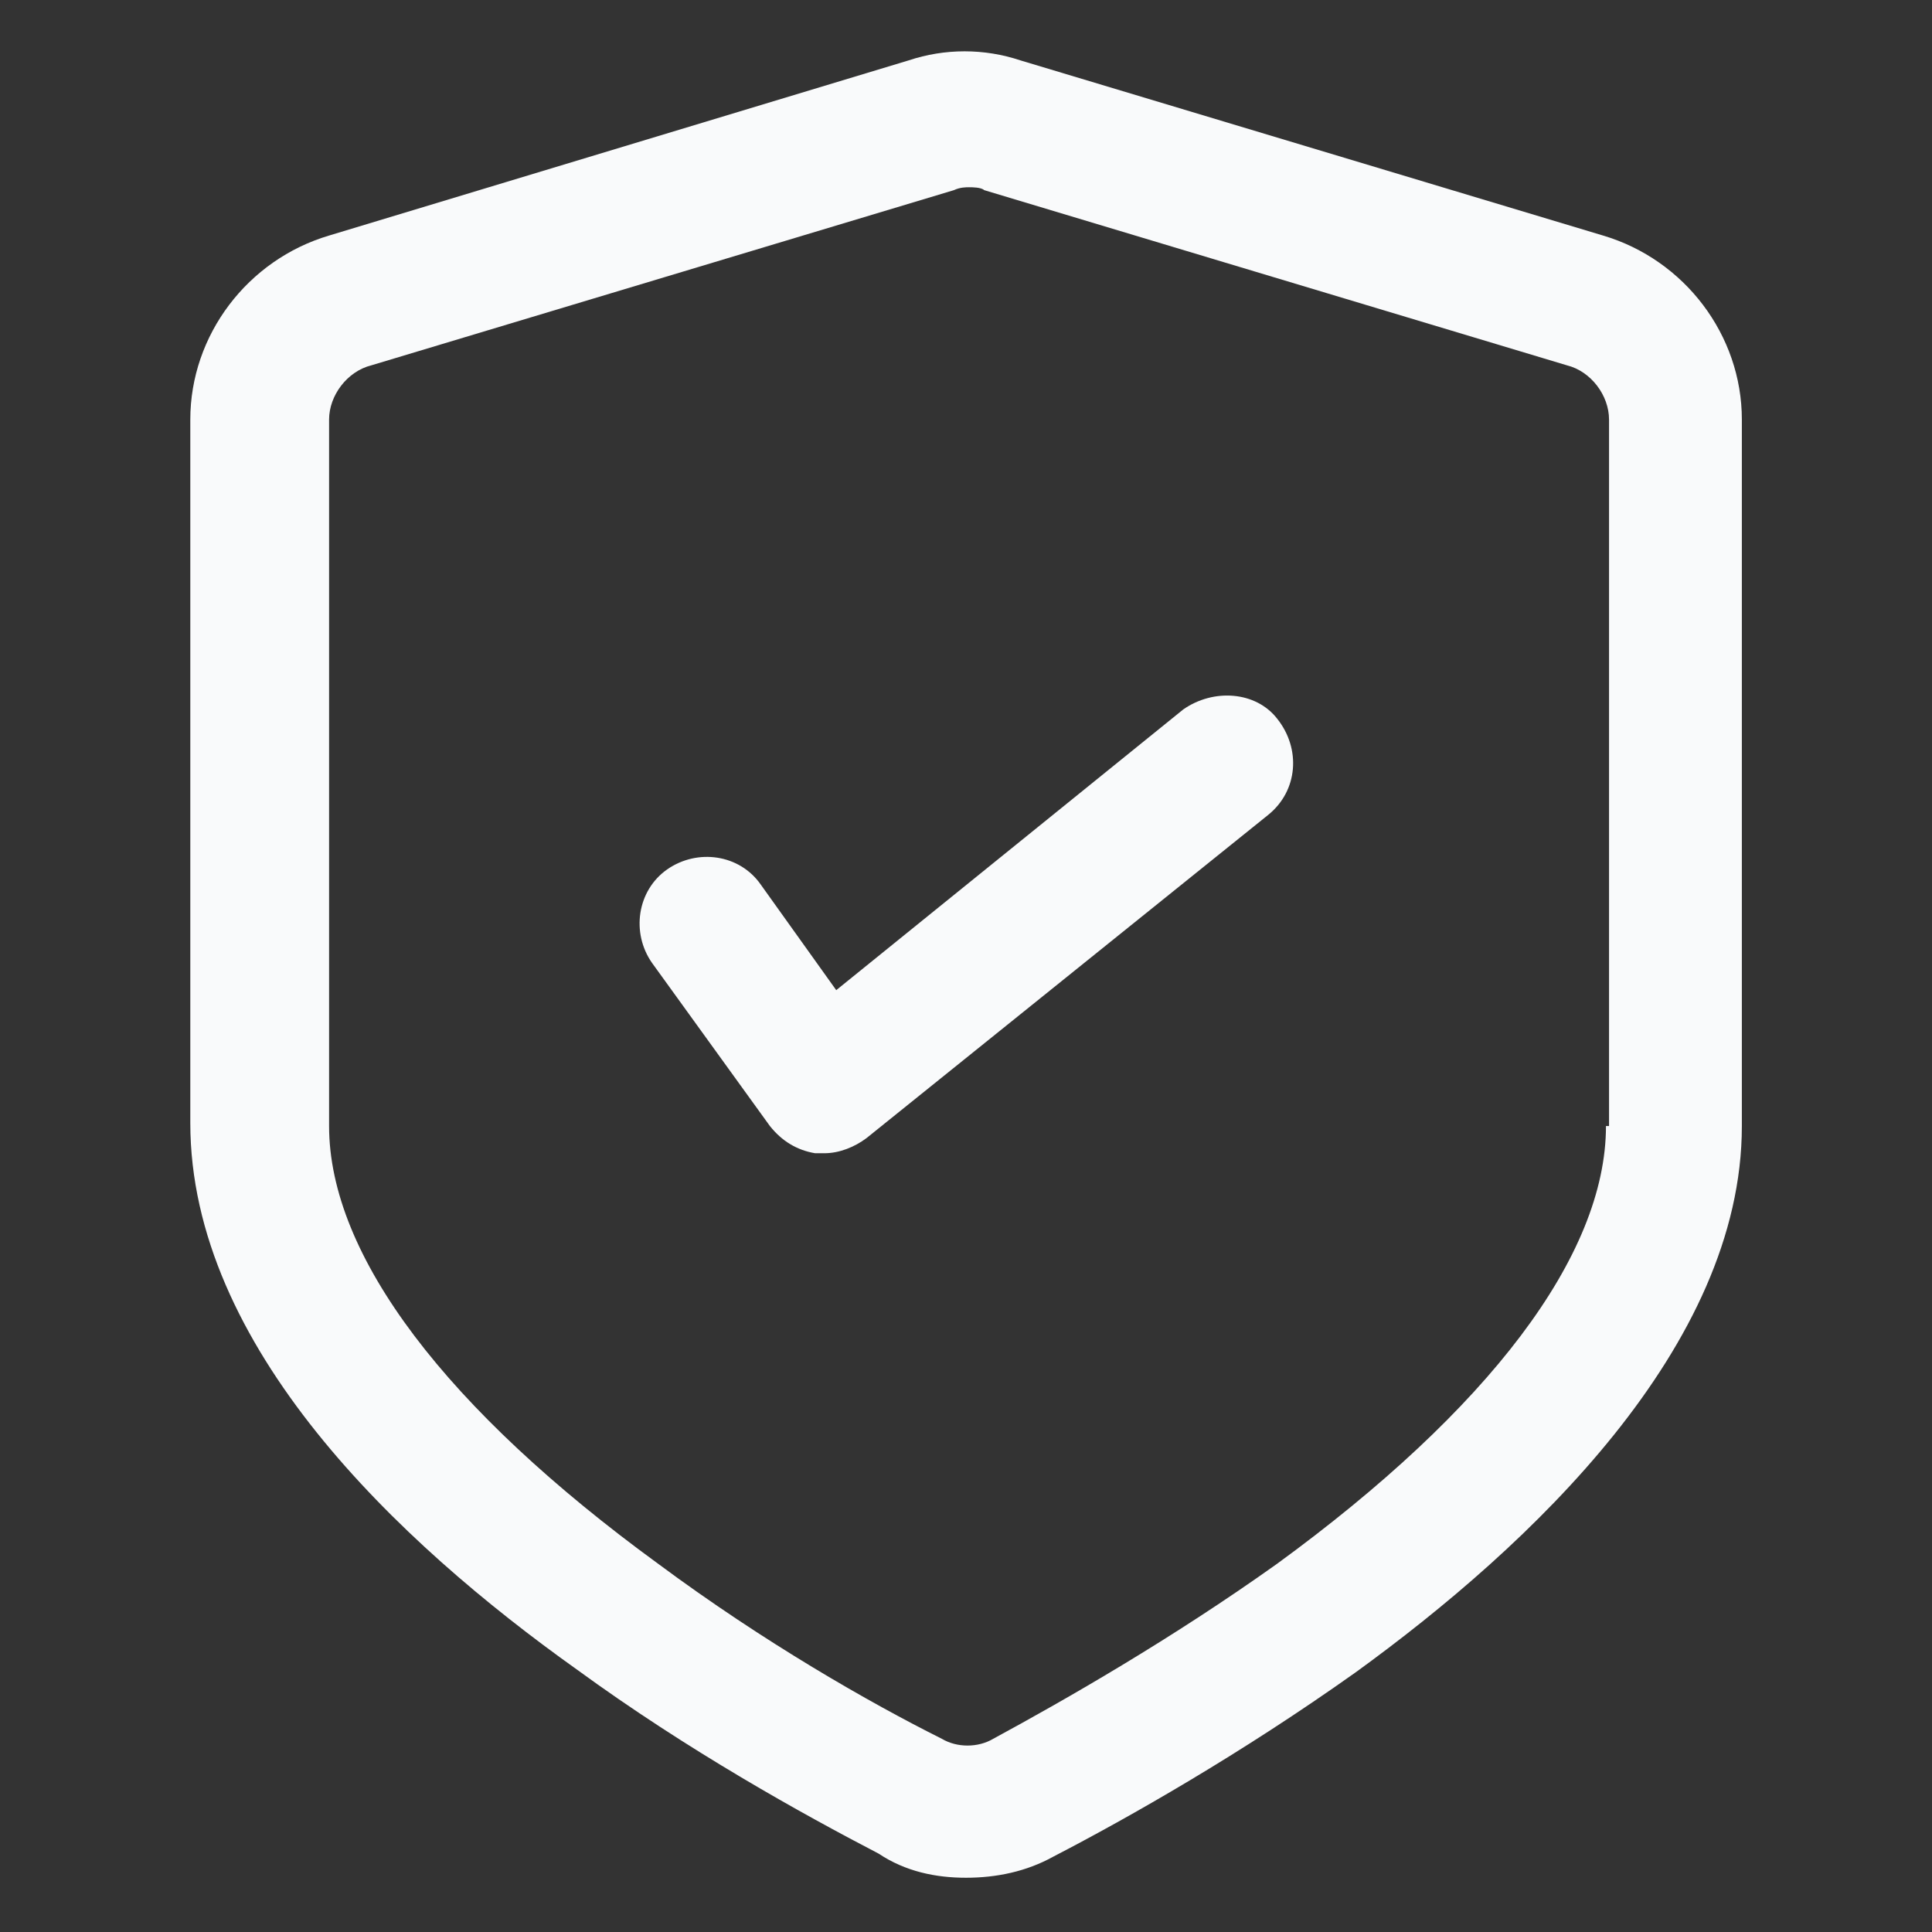 <svg width="12" height="12" viewBox="0 0 12 12" fill="none" xmlns="http://www.w3.org/2000/svg">
<rect x="0" y="0" width="12" height="12" fill="#333333" stroke="none"/>
<path d="M9.957 1.463L6.338 0.375C6.113 0.3 5.869 0.3 5.644 0.375L2.044 1.463C1.538 1.613 1.182 2.081 1.182 2.606V6.975C1.182 8.363 2.475 9.581 3.582 10.369C4.275 10.875 4.988 11.269 5.457 11.513C5.625 11.625 5.813 11.663 6 11.663C6.188 11.663 6.375 11.625 6.544 11.531C7.013 11.288 7.707 10.894 8.419 10.388C9.507 9.6 10.819 8.363 10.819 6.994V2.606C10.819 2.081 10.463 1.613 9.957 1.463ZM9.975 6.994C9.975 7.8 9.244 8.756 7.932 9.713C7.275 10.181 6.619 10.556 6.169 10.8C6.075 10.856 5.944 10.856 5.85 10.8C5.4 10.575 4.744 10.2 4.088 9.713C2.775 8.756 2.044 7.8 2.044 6.994V2.606C2.044 2.456 2.157 2.306 2.307 2.269L5.925 1.181C5.963 1.163 6 1.163 6.019 1.163C6.038 1.163 6.094 1.163 6.113 1.181L9.732 2.269C9.882 2.306 9.994 2.456 9.994 2.606V6.994H9.975Z" fill="#F9FAFB"/>
<path d="M7.35 4.406L5.194 6.15L4.725 5.494C4.594 5.306 4.332 5.269 4.144 5.4C3.957 5.531 3.919 5.794 4.05 5.981L4.782 6.994C4.857 7.088 4.95 7.144 5.063 7.163C5.082 7.163 5.1 7.163 5.119 7.163C5.213 7.163 5.307 7.125 5.382 7.069L7.875 5.063C8.063 4.913 8.082 4.65 7.932 4.463C7.8 4.294 7.538 4.275 7.35 4.406Z" fill="#F9FAFB"/>
</svg>
